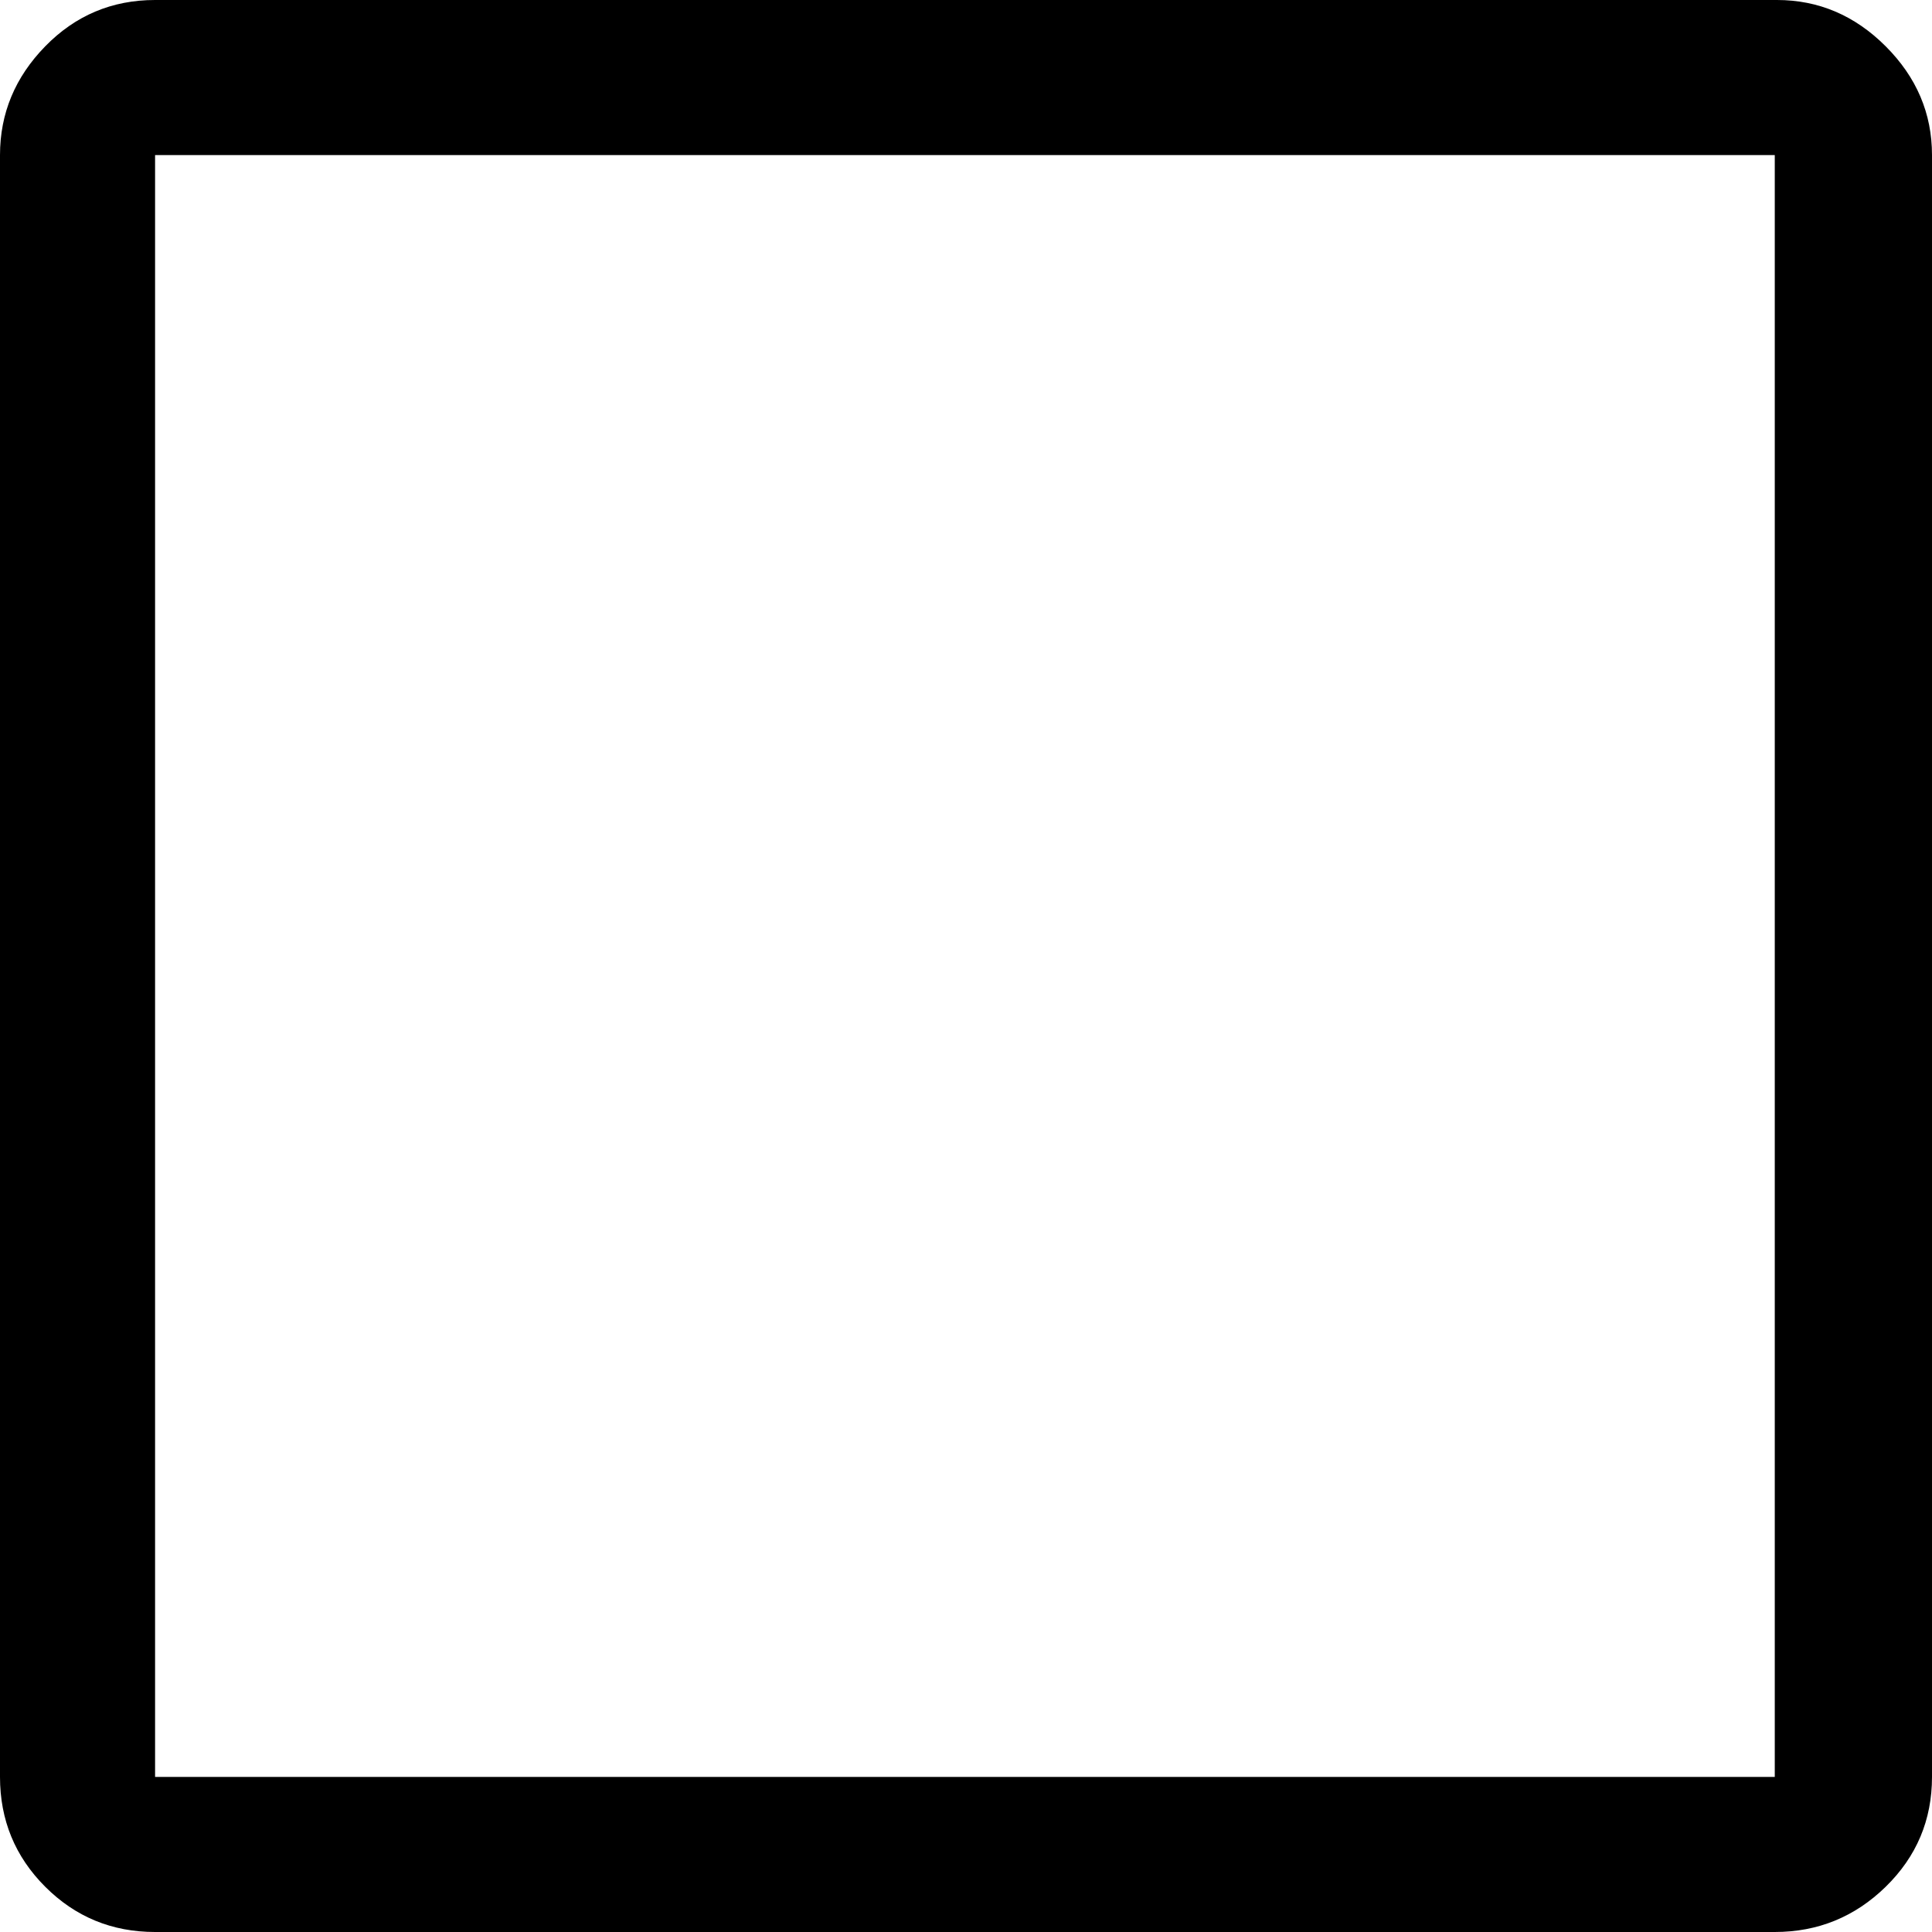 <?xml version="1.0" encoding="UTF-8" standalone="no"?>
<svg
   viewBox="64 -65 897 897"
   version="1.1"
   id="svg6"
   sodipodi:docname="plusMod.svg"
   inkscape:version="1.1 (c4e8f9e, 2021-05-24)"
   xmlns:inkscape="http://www.inkscape.org/namespaces/inkscape"
   xmlns:sodipodi="http://sodipodi.sourceforge.net/DTD/sodipodi-0.dtd"
   xmlns="http://www.w3.org/2000/svg"
   xmlns:svg="http://www.w3.org/2000/svg">
  <defs
     id="defs10" />
  <sodipodi:namedview
     id="namedview8"
     pagecolor="#505050"
     bordercolor="#eeeeee"
     borderopacity="1"
     inkscape:pageshadow="0"
     inkscape:pageopacity="0"
     inkscape:pagecheckerboard="0"
     showgrid="false"
     showguides="true"
     inkscape:guide-bbox="true"
     inkscape:lockguides="false"
     inkscape:zoom="0.91156827"
     inkscape:cx="397.11782"
     inkscape:cy="386.69622"
     inkscape:window-width="1897"
     inkscape:window-height="1083"
     inkscape:window-x="41"
     inkscape:window-y="175"
     inkscape:window-maximized="0"
     inkscape:current-layer="g4">
    <sodipodi:guide
       position="685.931,983.358"
       orientation="1,0"
       id="guide696"
       inkscape:locked="false" />
    <sodipodi:guide
       position="800.818,699.538"
       orientation="0,-1"
       id="guide698"
       inkscape:locked="false" />
    <sodipodi:guide
       position="196.365,417.606"
       orientation="1,0"
       id="guide1294" />
    <sodipodi:guide
       position="460.744,198.204"
       orientation="0,-1"
       id="guide1296" />
    <sodipodi:guide
       position="515.595,632.62"
       orientation="0,-1"
       id="guide1298" />
    <sodipodi:guide
       position="326.909,261.831"
       orientation="0,-1"
       id="guide1300" />
    <sodipodi:guide
       position="622.005,505.367"
       orientation="1,0"
       id="guide1302" />
    <sodipodi:guide
       position="257.797,495.494"
       orientation="1,0"
       id="guide1304" />
    <sodipodi:guide
       position="321.424,575.576"
       orientation="1,0"
       id="guide1306" />
    <sodipodi:guide
       position="559.475,600.807"
       orientation="1,0"
       id="guide1308" />
    <sodipodi:guide
       position="803.012,566.8"
       orientation="0,-1"
       id="guide1310" />
    <sodipodi:guide
       position="790.945,326.555"
       orientation="0,-1"
       id="guide1312" />
  </sodipodi:namedview>
  <g
     id="g4">
    <path
       d="m 888,760 v 0 0 V 7 7 H 136 v 0 753 0 z m 0,72 H 136 C 116,832 99,825 85,811 71,797 64,780 64,760 V 7 c 0,-19.333 7,-36.167 21,-50.5 14,-14.333 31,-21.5 51,-21.5 h 753 c 19.333,0 36.167,7.167 50.5,21.5 14.333,14.333 21.5,31.167 21.5,50.5 v 753 c 0,20 -7.167,37 -21.5,51 -14.333,14 -31.5,21 -51.5,21 z"
       id="path2"
       sodipodi:nodetypes="ccccccccccsssssssssssss" />
  </g>
</svg>
